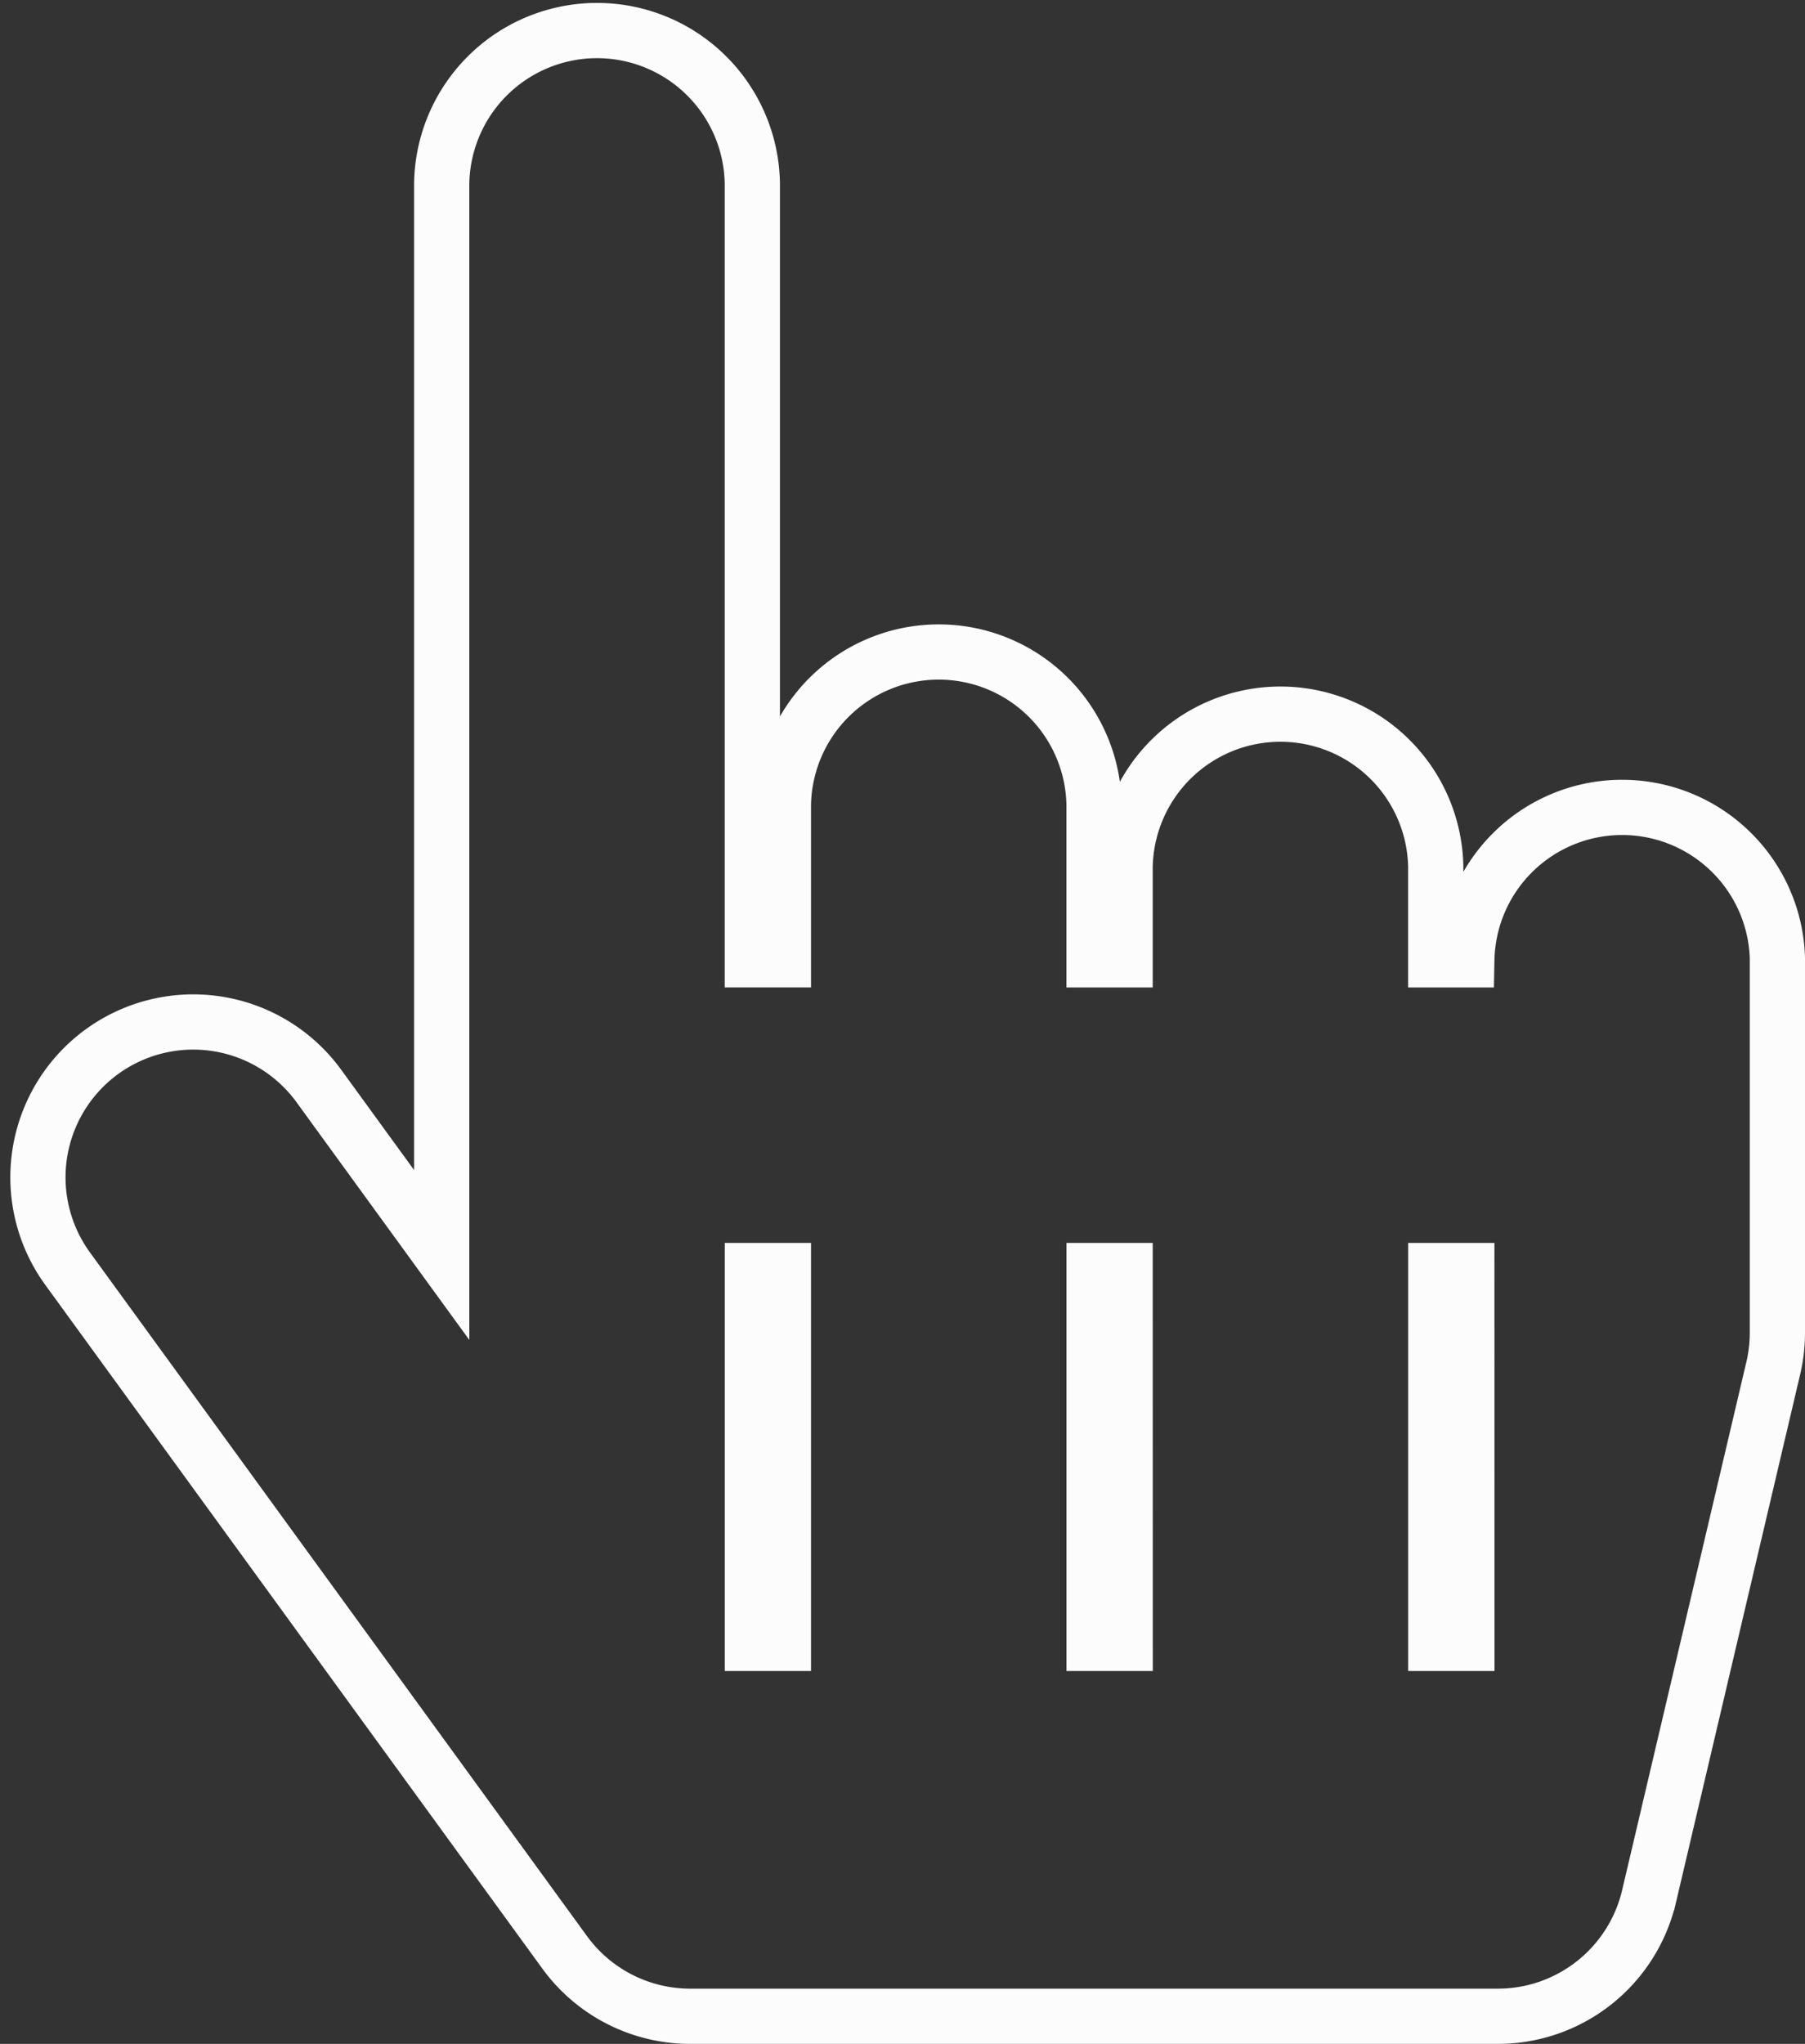 <svg xmlns="http://www.w3.org/2000/svg" width="32.687" height="37" viewBox="0 0 32.687 37">
  <rect x="0" y="0" width="32.687" height="37" fill="#333333" stroke="none"/>
  <path id="Icon_awesome-hand-pointer" data-name="Icon awesome-hand-pointer" d="M31.5,16.875v6.75a2.811,2.811,0,0,1-.075.644l-2.25,9.563A2.813,2.813,0,0,1,26.438,36H11.813a2.813,2.813,0,0,1-2.275-1.158l-9-12.375a2.812,2.812,0,1,1,4.549-3.308l2.225,3.06V2.813a2.813,2.813,0,0,1,5.625,0V16.875H13.5V14.063a2.813,2.813,0,0,1,5.625,0v2.813h.563V15.188a2.813,2.813,0,0,1,5.625,0v1.688h.563a2.813,2.813,0,0,1,5.625,0ZM13.5,22.5h-.562v6.75H13.5Zm6.188,0h-.562v6.75h.563Zm6.188,0h-.562v6.75h.563Z" transform="translate(0.687 0.5)" fill="none" stroke="#fcfcfc" stroke-width="1"/>
</svg>
